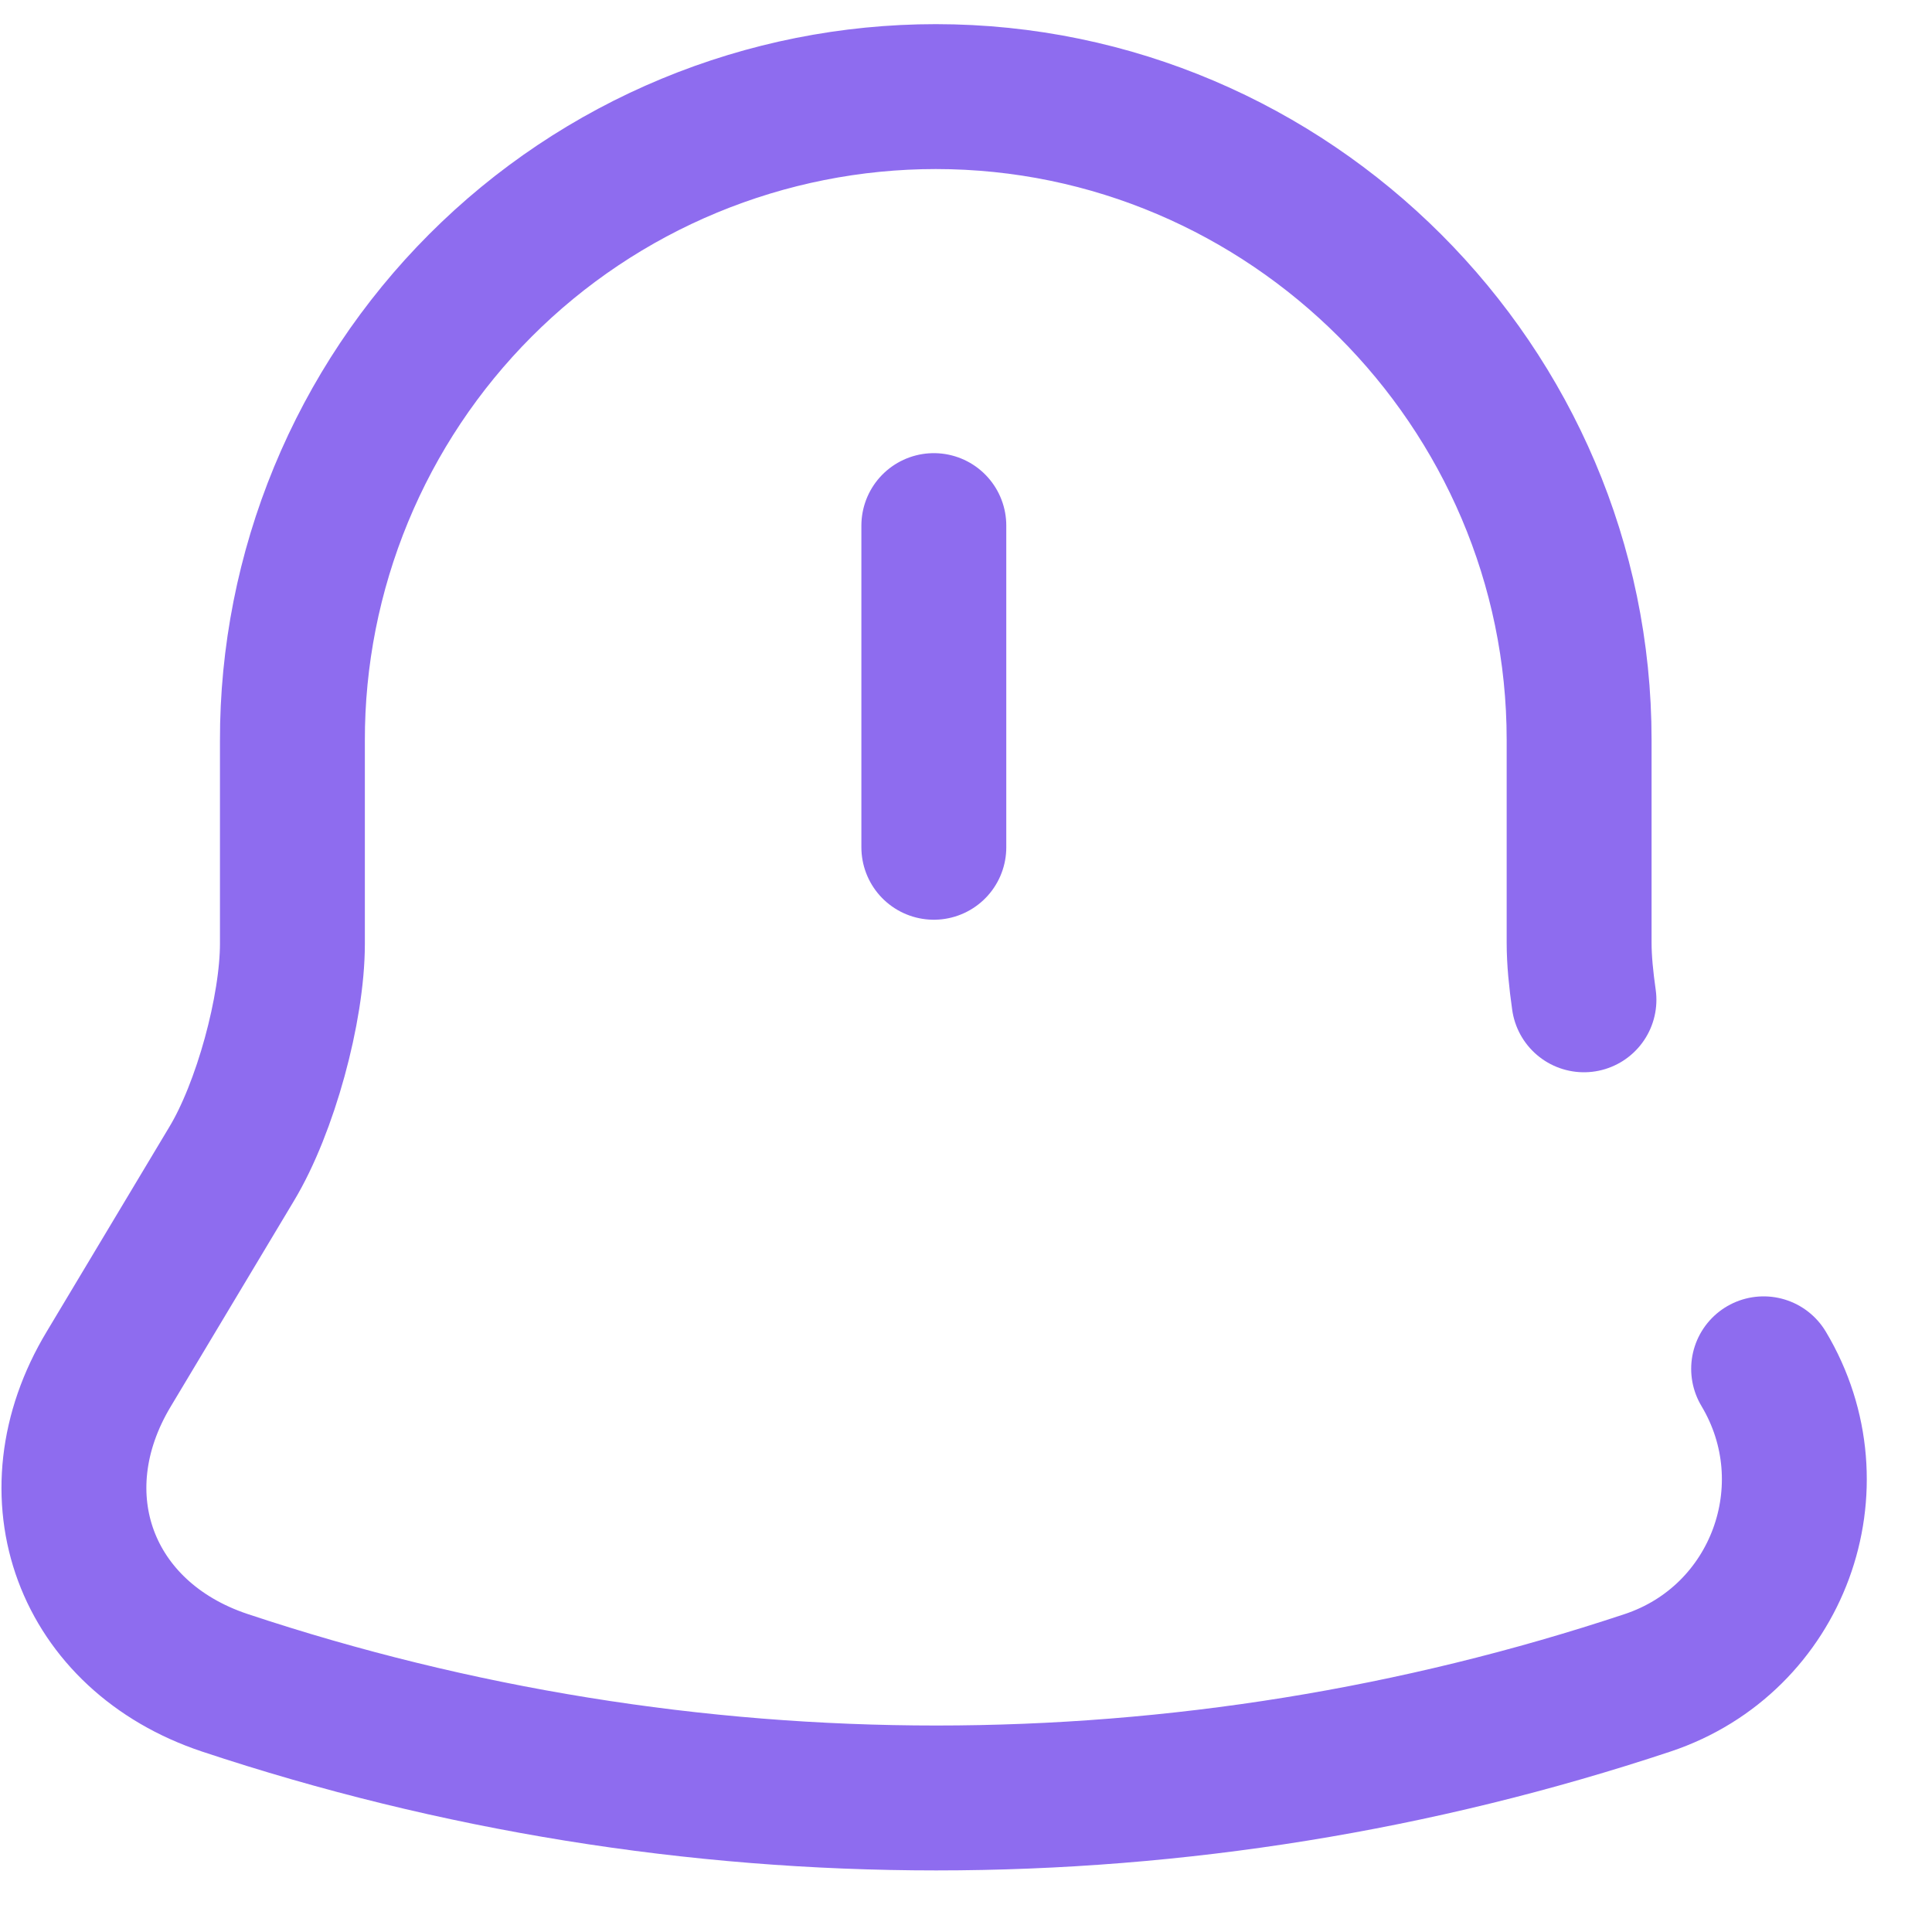 <svg width="20" height="20" viewBox="0 0 20 20" fill="none" xmlns="http://www.w3.org/2000/svg">
<path d="M9.667 5.441V8.771M18.257 14.17C18.987 15.39 18.407 16.97 17.057 17.42C12.275 19.01 7.108 19.01 2.327 17.42C0.887 16.94 0.337 15.48 1.127 14.17L2.397 12.05C2.747 11.47 3.027 10.44 3.027 9.77V7.67C3.025 6.795 3.197 5.927 3.531 5.118C3.865 4.309 4.355 3.574 4.974 2.954C5.592 2.335 6.327 1.843 7.136 1.508C7.944 1.173 8.811 1 9.687 1C13.347 1 16.347 4 16.347 7.66V9.76C16.347 9.94 16.367 10.14 16.397 10.35" stroke="#8E6CEF" stroke-width="1.5" stroke-miterlimit="10" stroke-linecap="round"/>
</svg>

